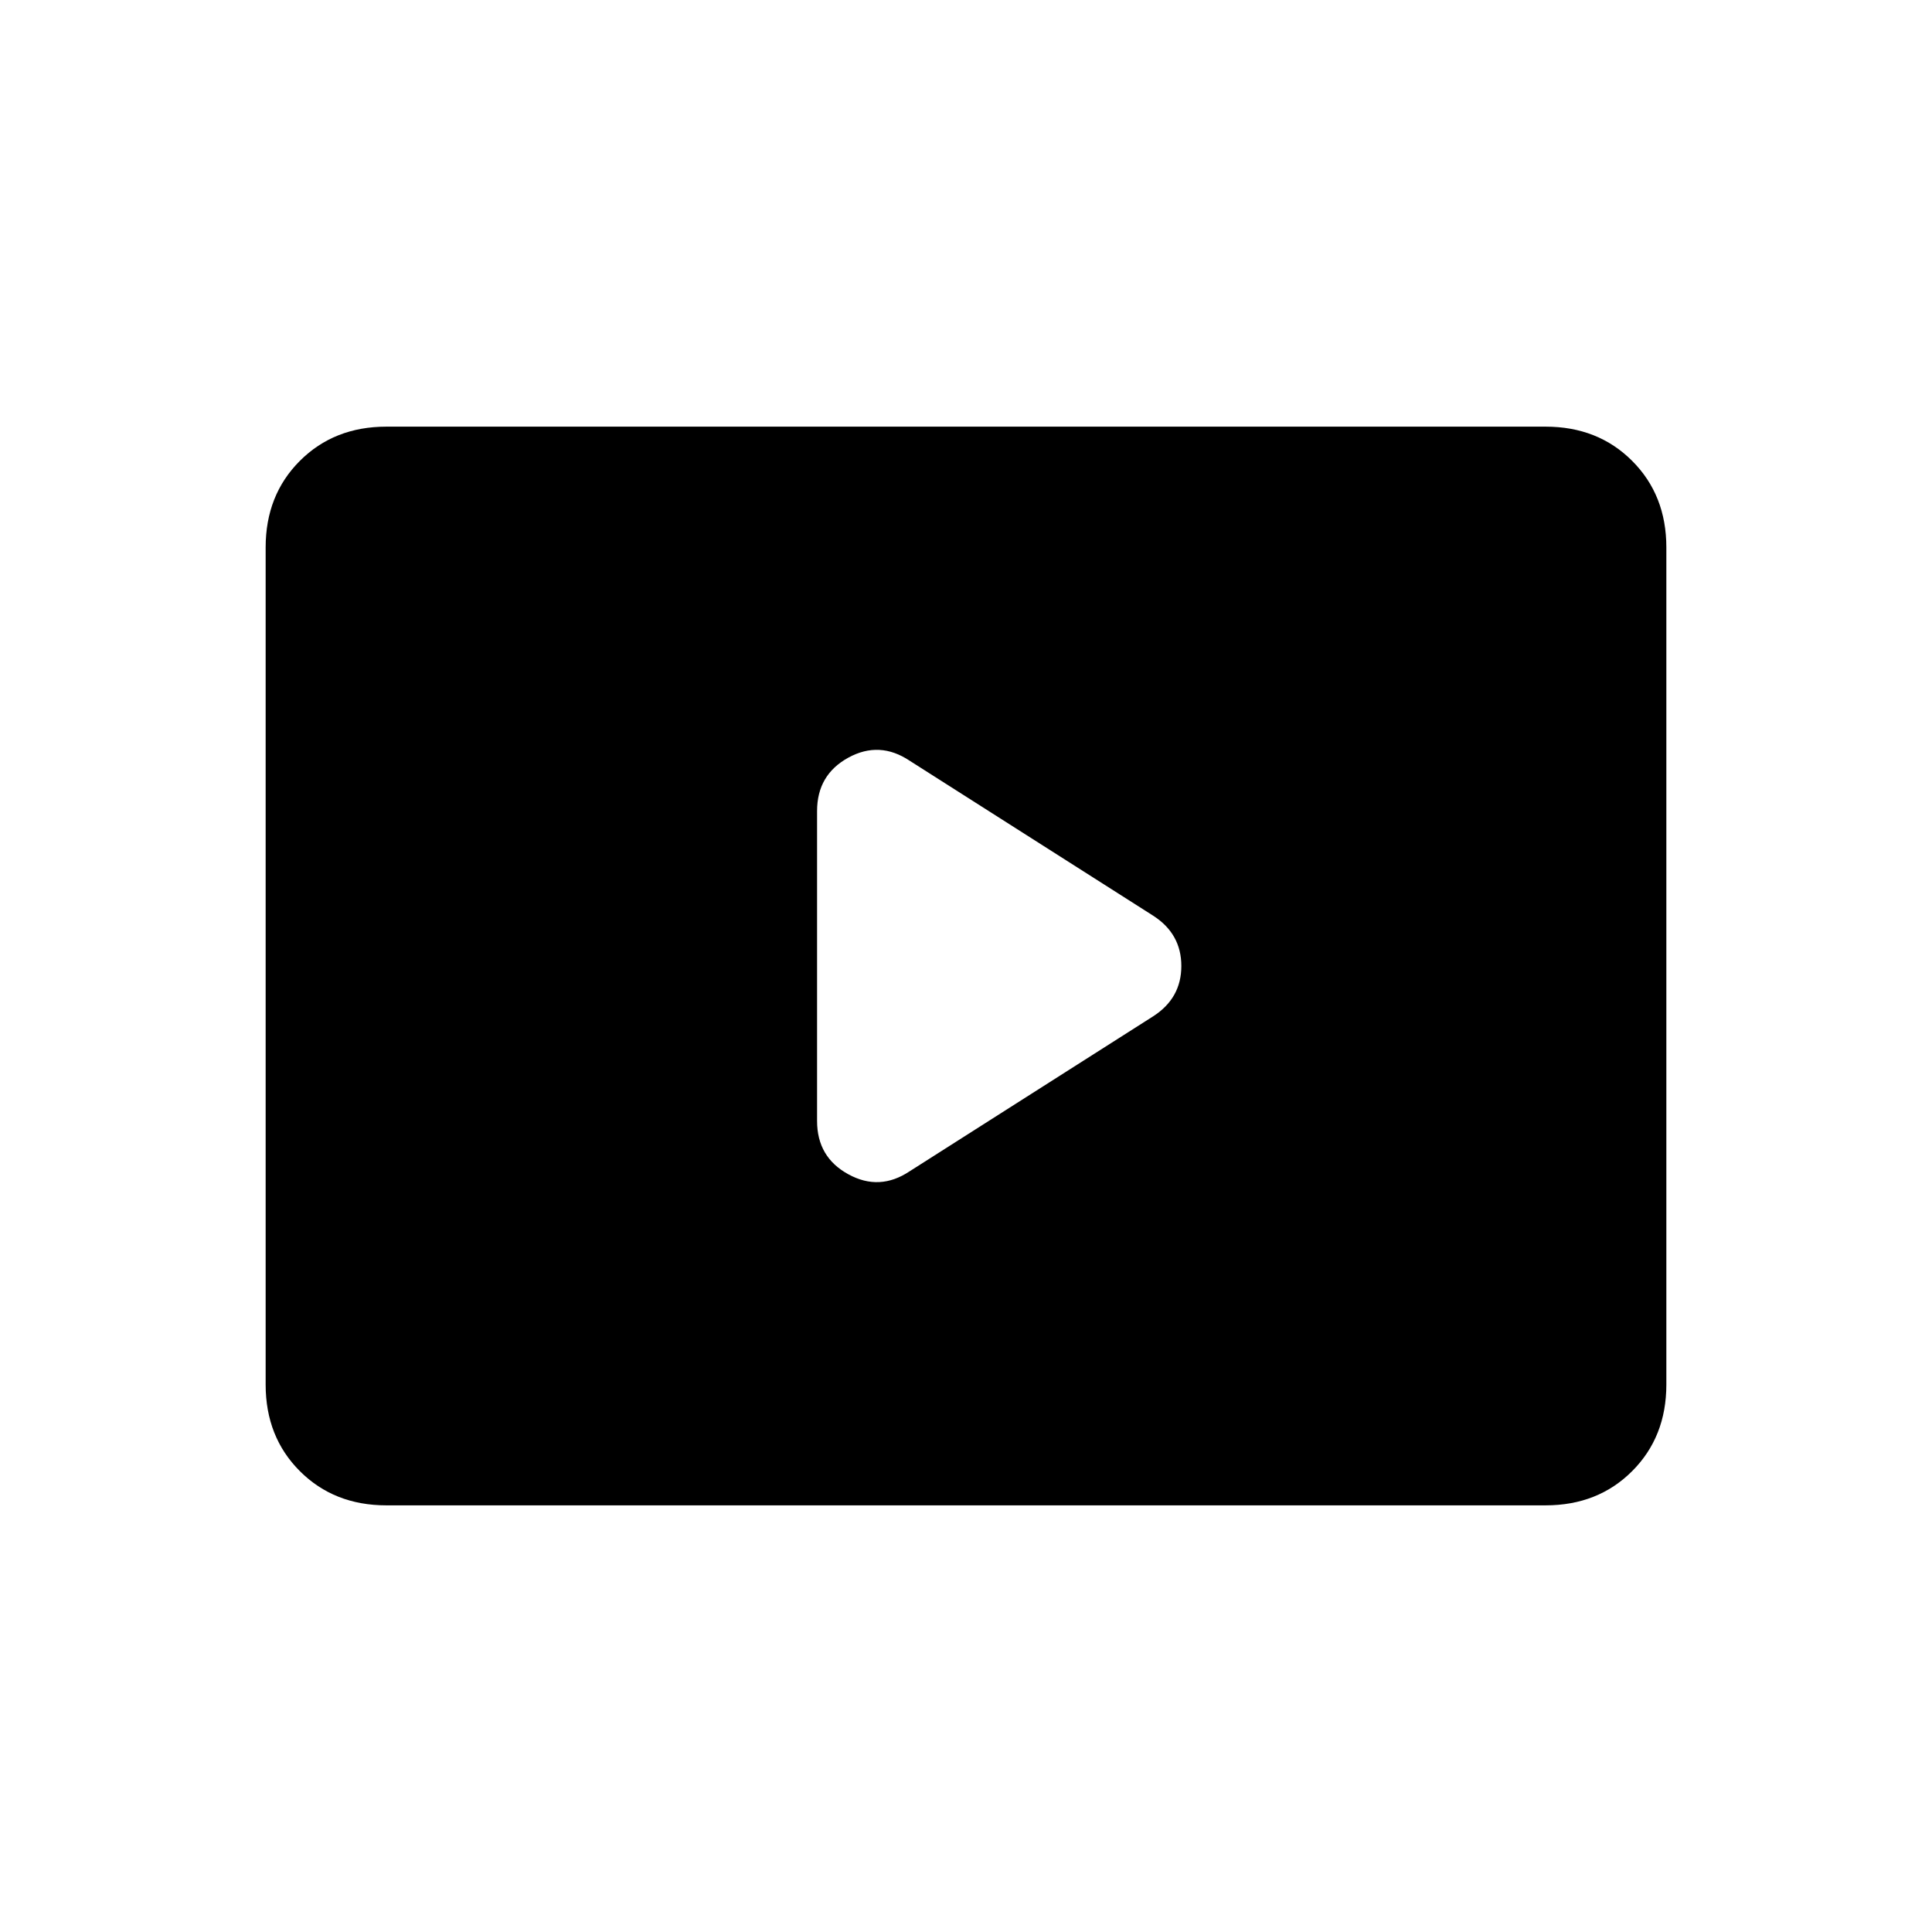 <svg xmlns="http://www.w3.org/2000/svg" height="24" width="24"><path d="m11.3 14.55 3.025-1.925q.35-.225.35-.625t-.35-.625L11.3 9.45q-.375-.25-.762-.038-.388.213-.388.663v3.85q0 .45.388.662.387.213.762-.037ZM4.8 18.7q-.65 0-1.075-.425Q3.3 17.85 3.3 17.2V6.8q0-.65.425-1.075Q4.15 5.3 4.8 5.3h14.4q.65 0 1.075.425.425.425.425 1.075v10.4q0 .65-.425 1.075-.425.425-1.075.425Z"/></svg>